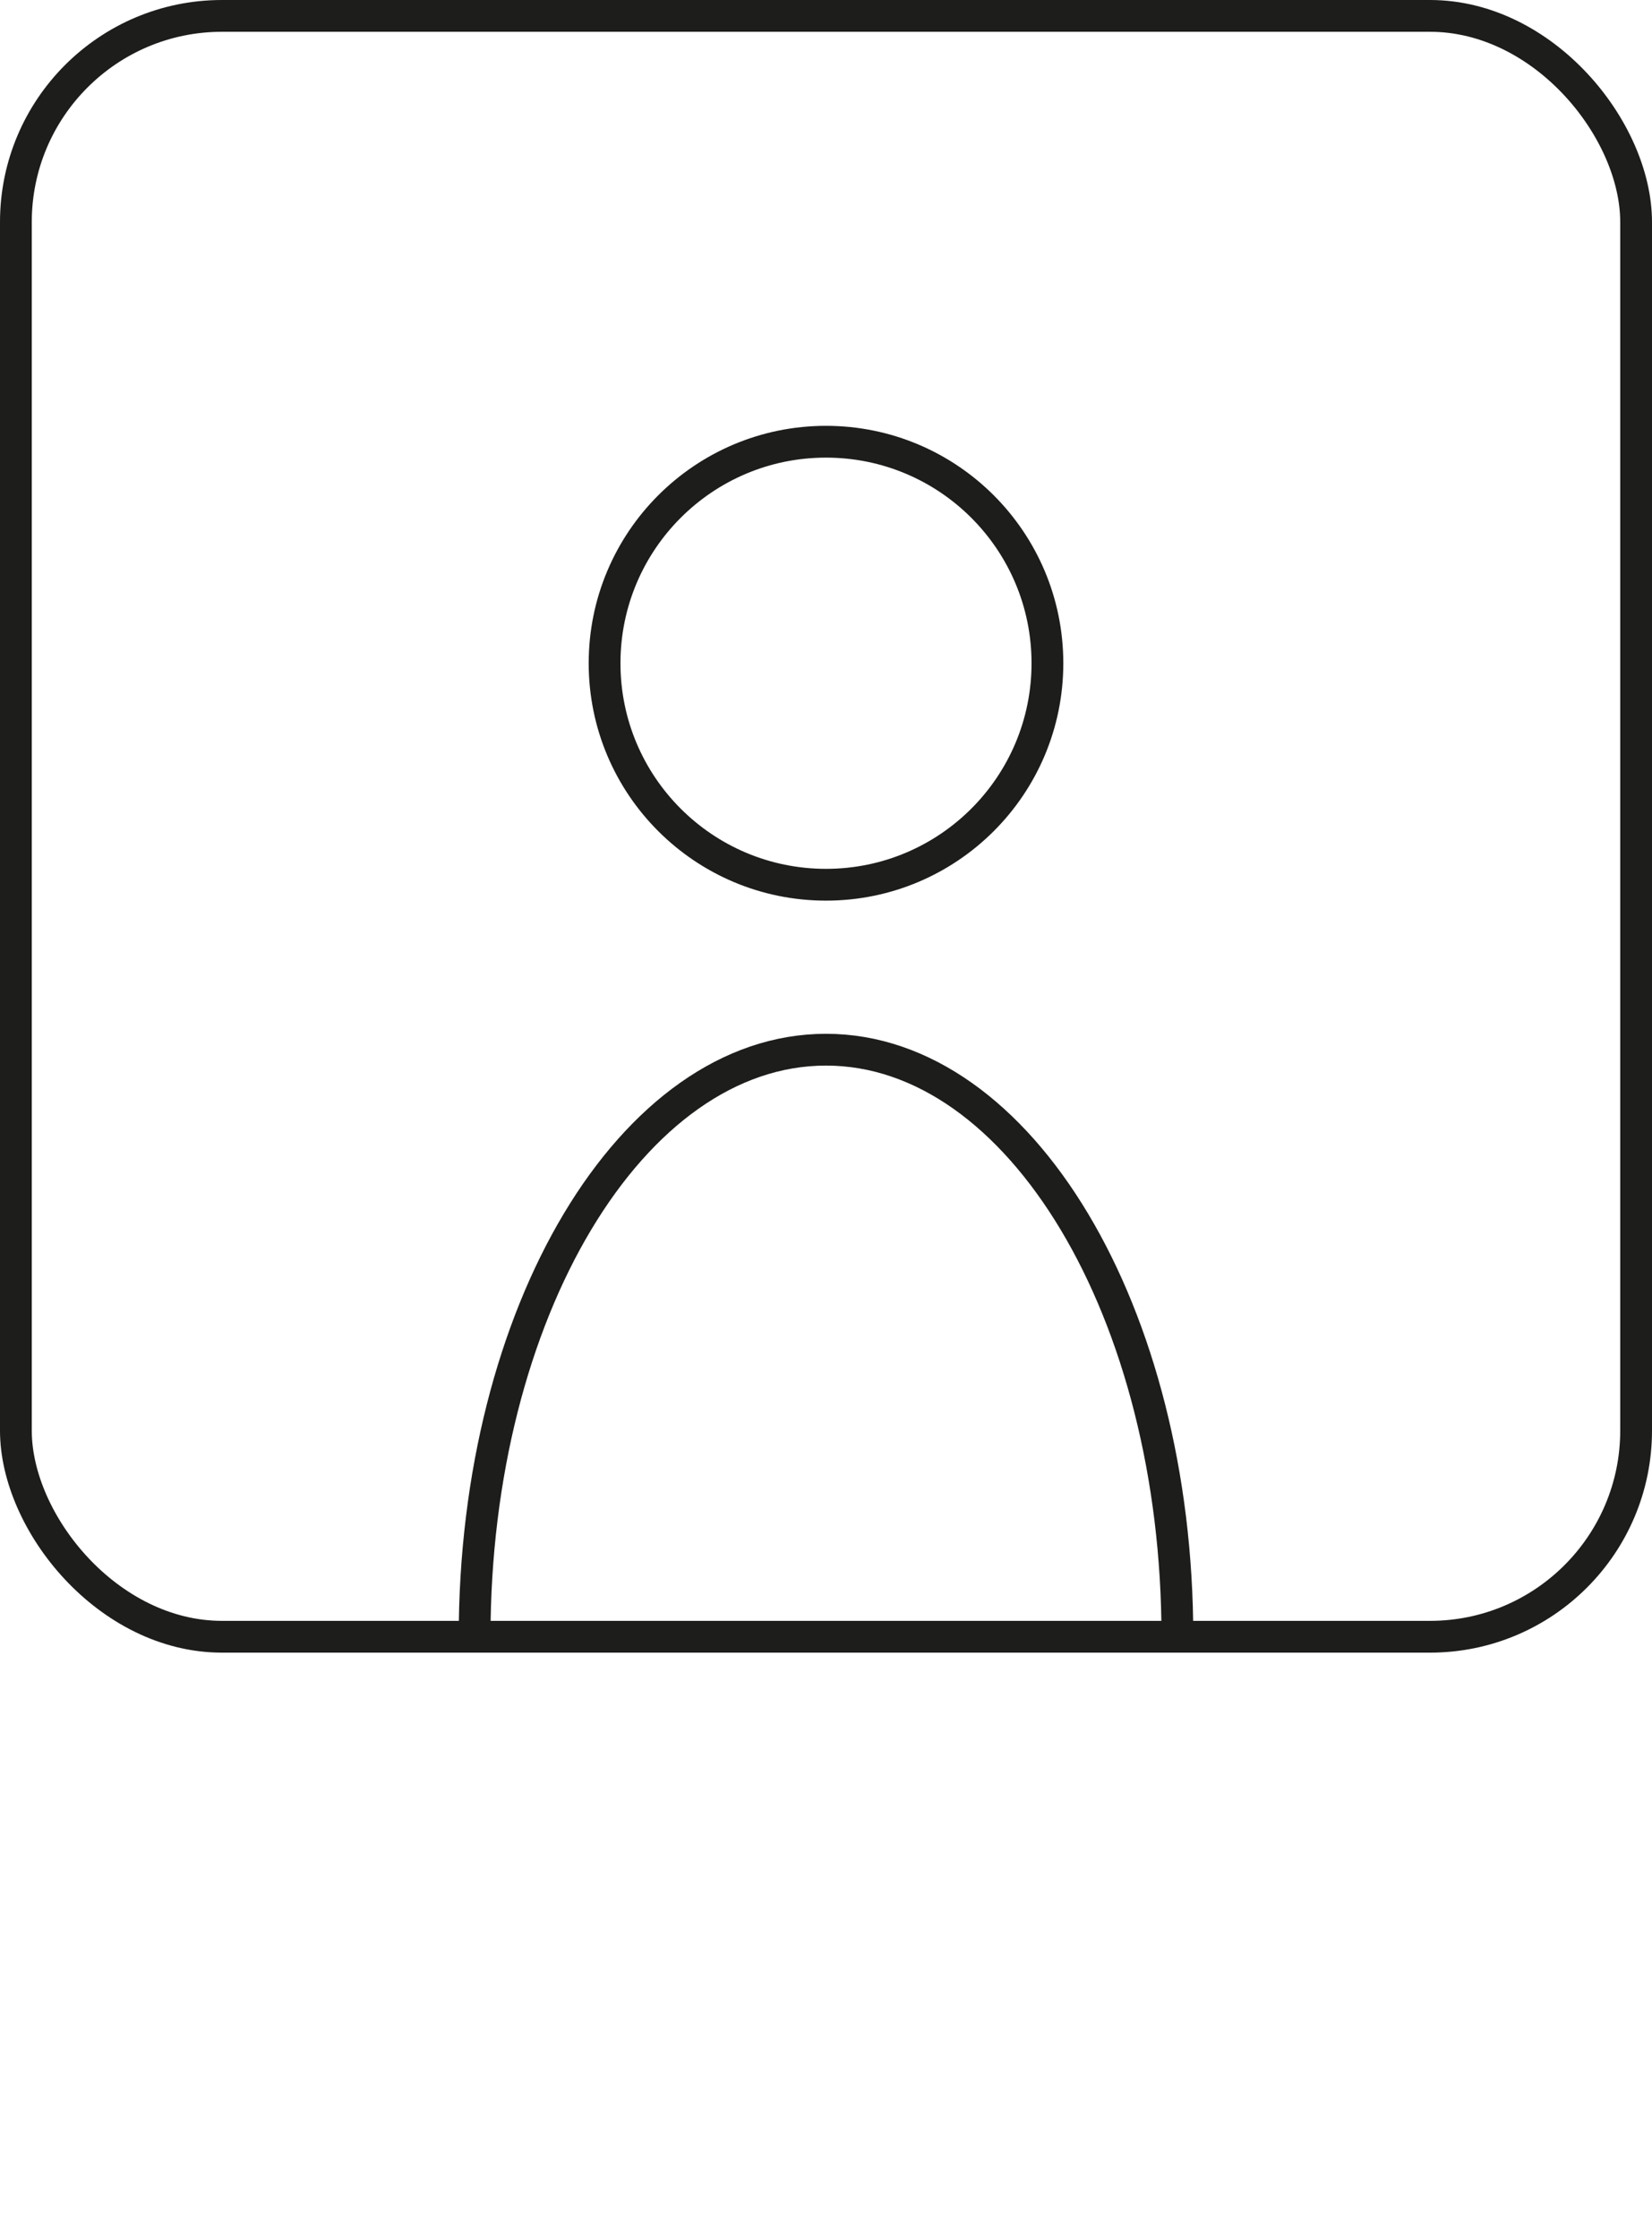 <svg xmlns="http://www.w3.org/2000/svg" xmlns:xlink="http://www.w3.org/1999/xlink" viewBox="0 0 115.42 156.37"><defs><style>.cls-1,.cls-4{fill:none;}.cls-2{clip-path:url(#clip-path);}.cls-3{clip-path:url(#clip-path-2);}.cls-4{stroke:#1d1d1b;stroke-miterlimit:10;stroke-width:2.22px;}</style><clipPath id="clip-path" transform="translate(0)"><rect class="cls-1" width="115.42" height="115.42"/></clipPath><clipPath id="clip-path-2" transform="translate(0)"><rect class="cls-1" x="1.11" y="1.11" width="113.2" height="113.2" rx="14.4"/></clipPath></defs><g id="Layer_2" data-name="Layer 2"><g id="Layer_1-2" data-name="Layer 1"><g id="person"><g class="cls-2"><g class="cls-3"><path class="cls-4" d="M82.26,114.31c0-22.62-11-41-24.55-41s-24.55,18.34-24.55,41,11,40.95,24.55,40.95S82.26,136.93,82.26,114.31Z" transform="translate(0)"/></g><g class="cls-2"><rect class="cls-4" x="1.11" y="1.11" width="113.2" height="113.2" rx="14.4"/><circle class="cls-4" cx="57.71" cy="46.32" r="15.47"/></g></g></g></g></g></svg>
